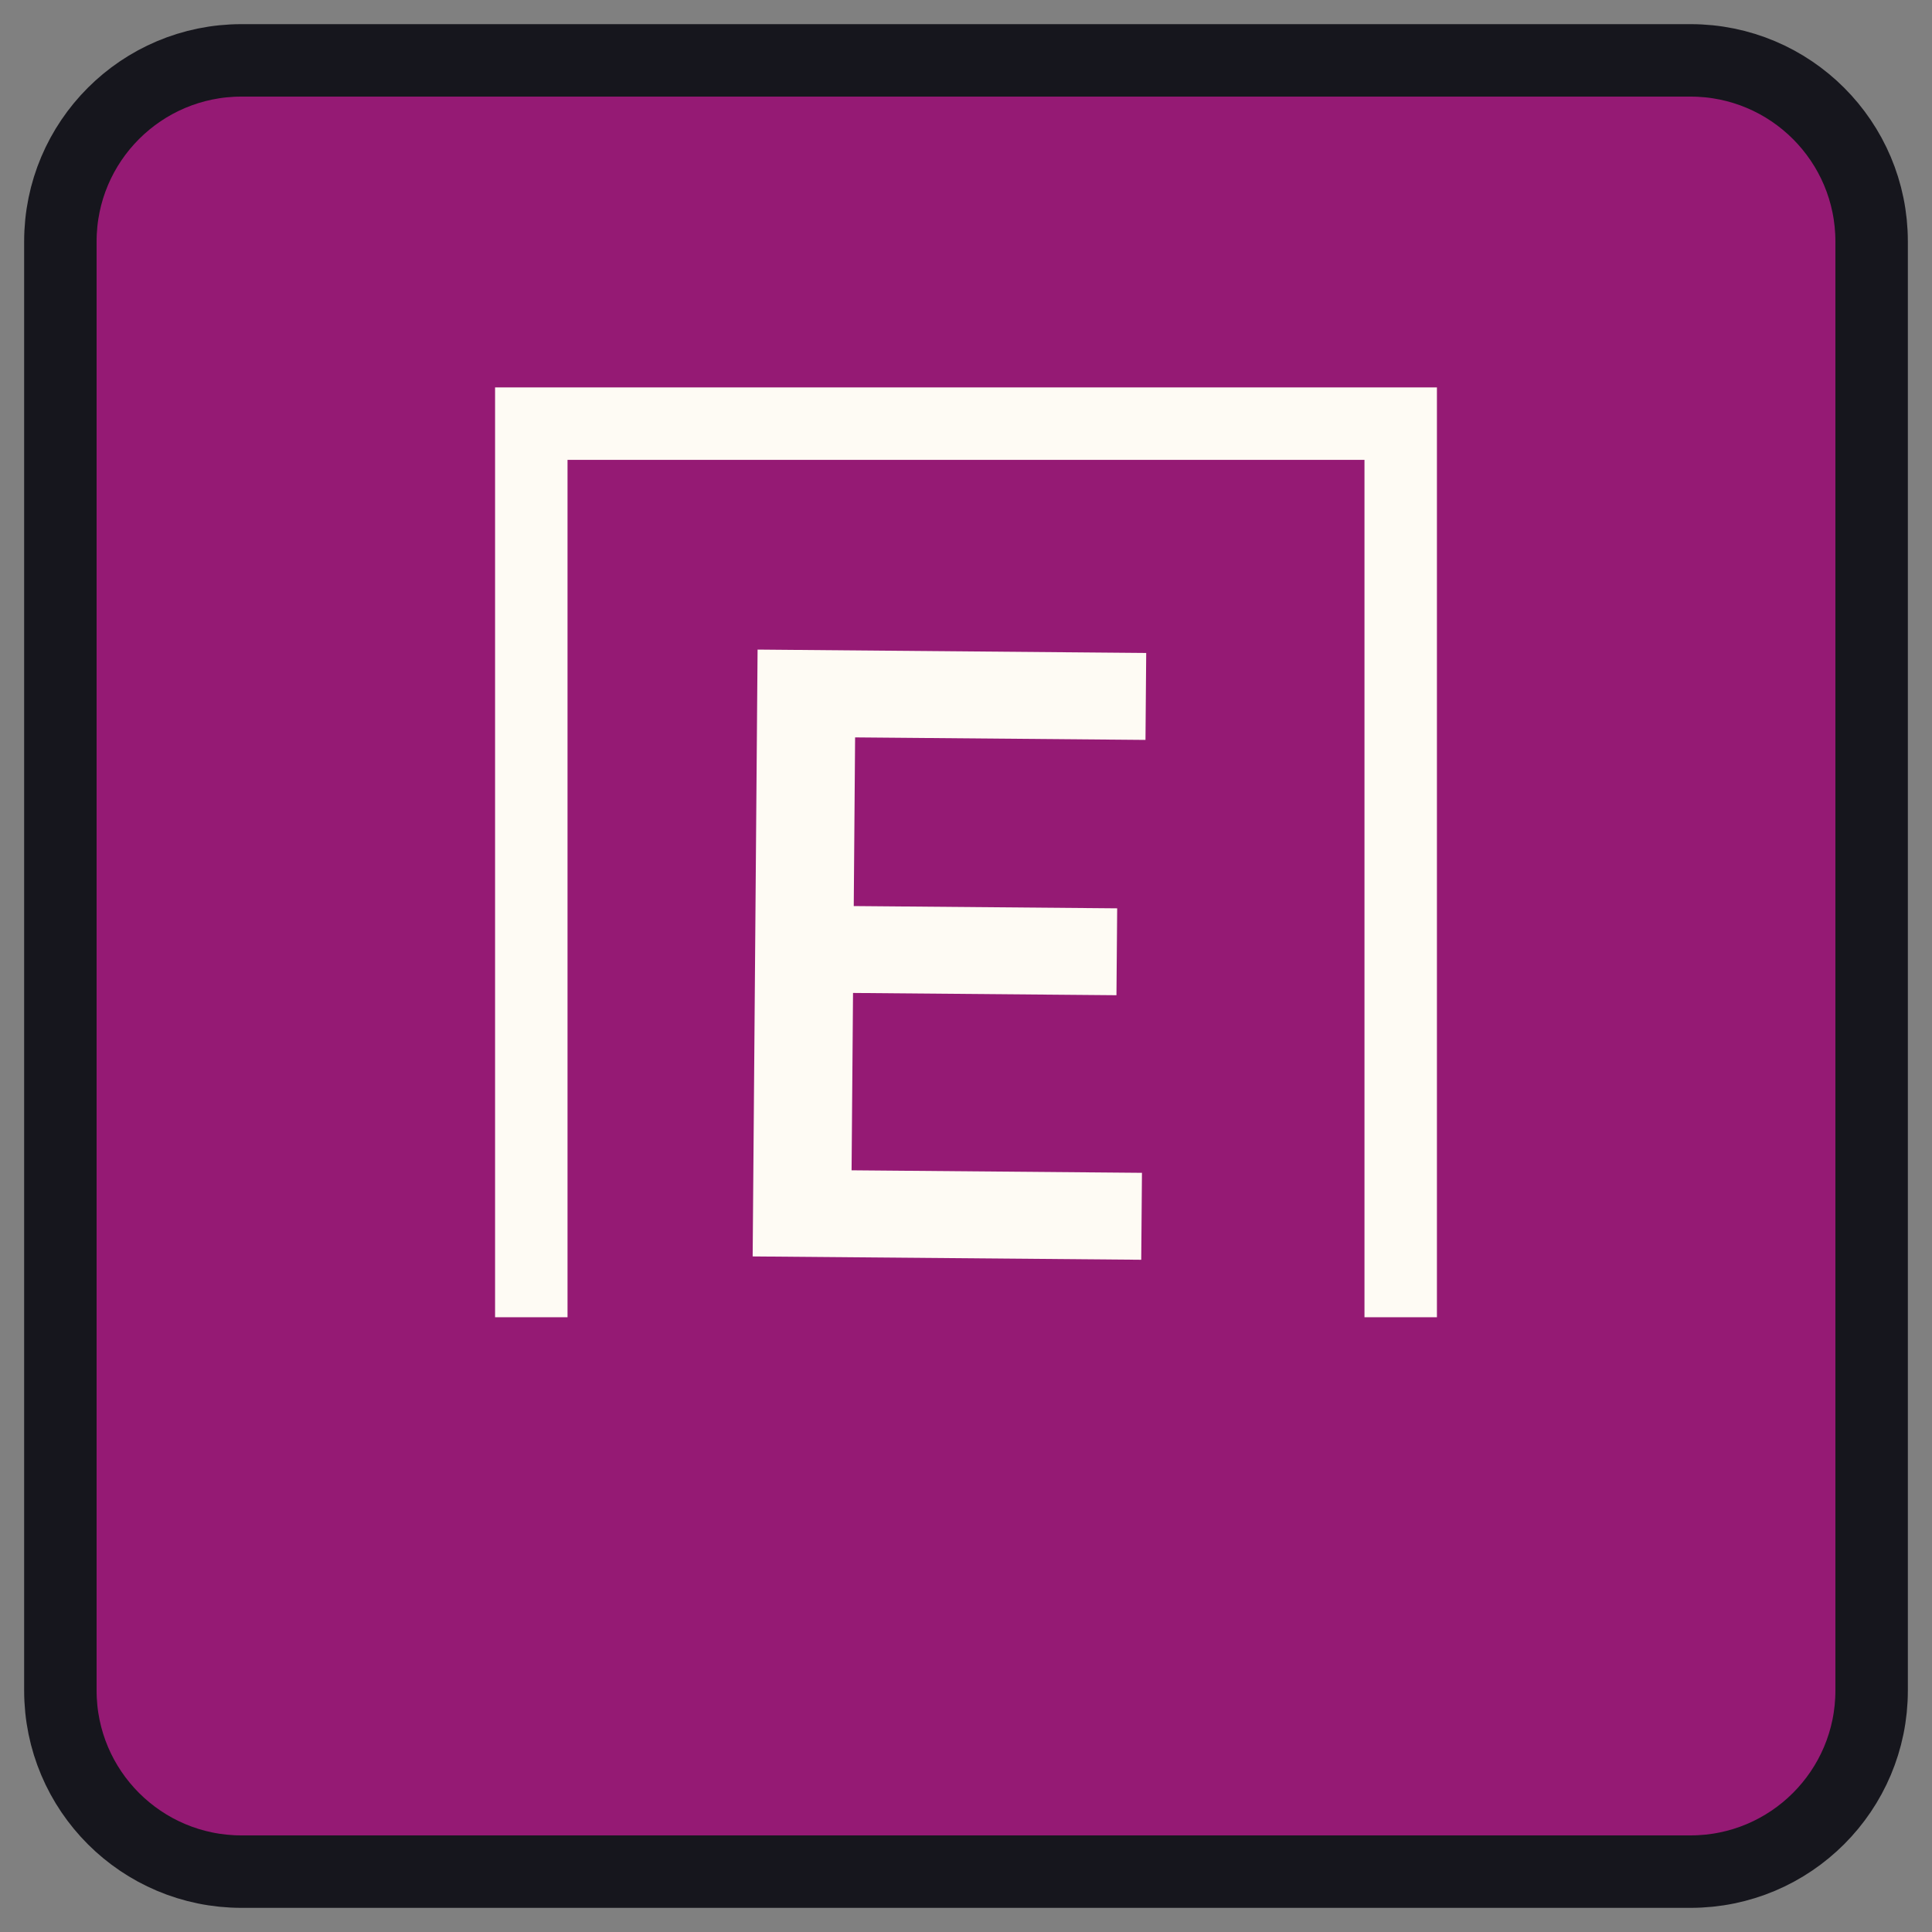 <svg width="40" height="40" viewBox="0 0 40 40" fill="none" xmlns="http://www.w3.org/2000/svg">
<rect x="0" y="0" width="40" height="40" fill="#808080" stroke="none"/>
<path d="M35 1.25C37.071 1.25 38.75 2.929 38.75 5V35C38.75 37.071 37.071 38.75 35 38.75H5C2.929 38.75 1.25 37.071 1.25 35V5C1.25 2.929 2.929 1.25 5 1.25H35Z" fill="#951A74"/>
<path d="M35 1.25C37.071 1.25 38.75 2.929 38.75 5V35C38.75 37.071 37.071 38.75 35 38.75H5C2.929 38.75 1.25 37.071 1.25 35V5C1.25 2.929 2.929 1.25 5 1.25H35Z" stroke="#16161D" stroke-width="1.5"/>
<path d="M23.628 26.082L15.583 26.013L15.685 13.449L23.731 13.519L23.716 15.319L17.704 15.267L17.676 18.759L23.13 18.806L23.115 20.605L17.661 20.558L17.631 24.23L23.643 24.282L23.628 26.082Z" fill="#FEFBF4"/>
<path d="M11 27.272V8.771H29V27.272" stroke="#FEFBF4" stroke-width="1.5"/>
</svg>
